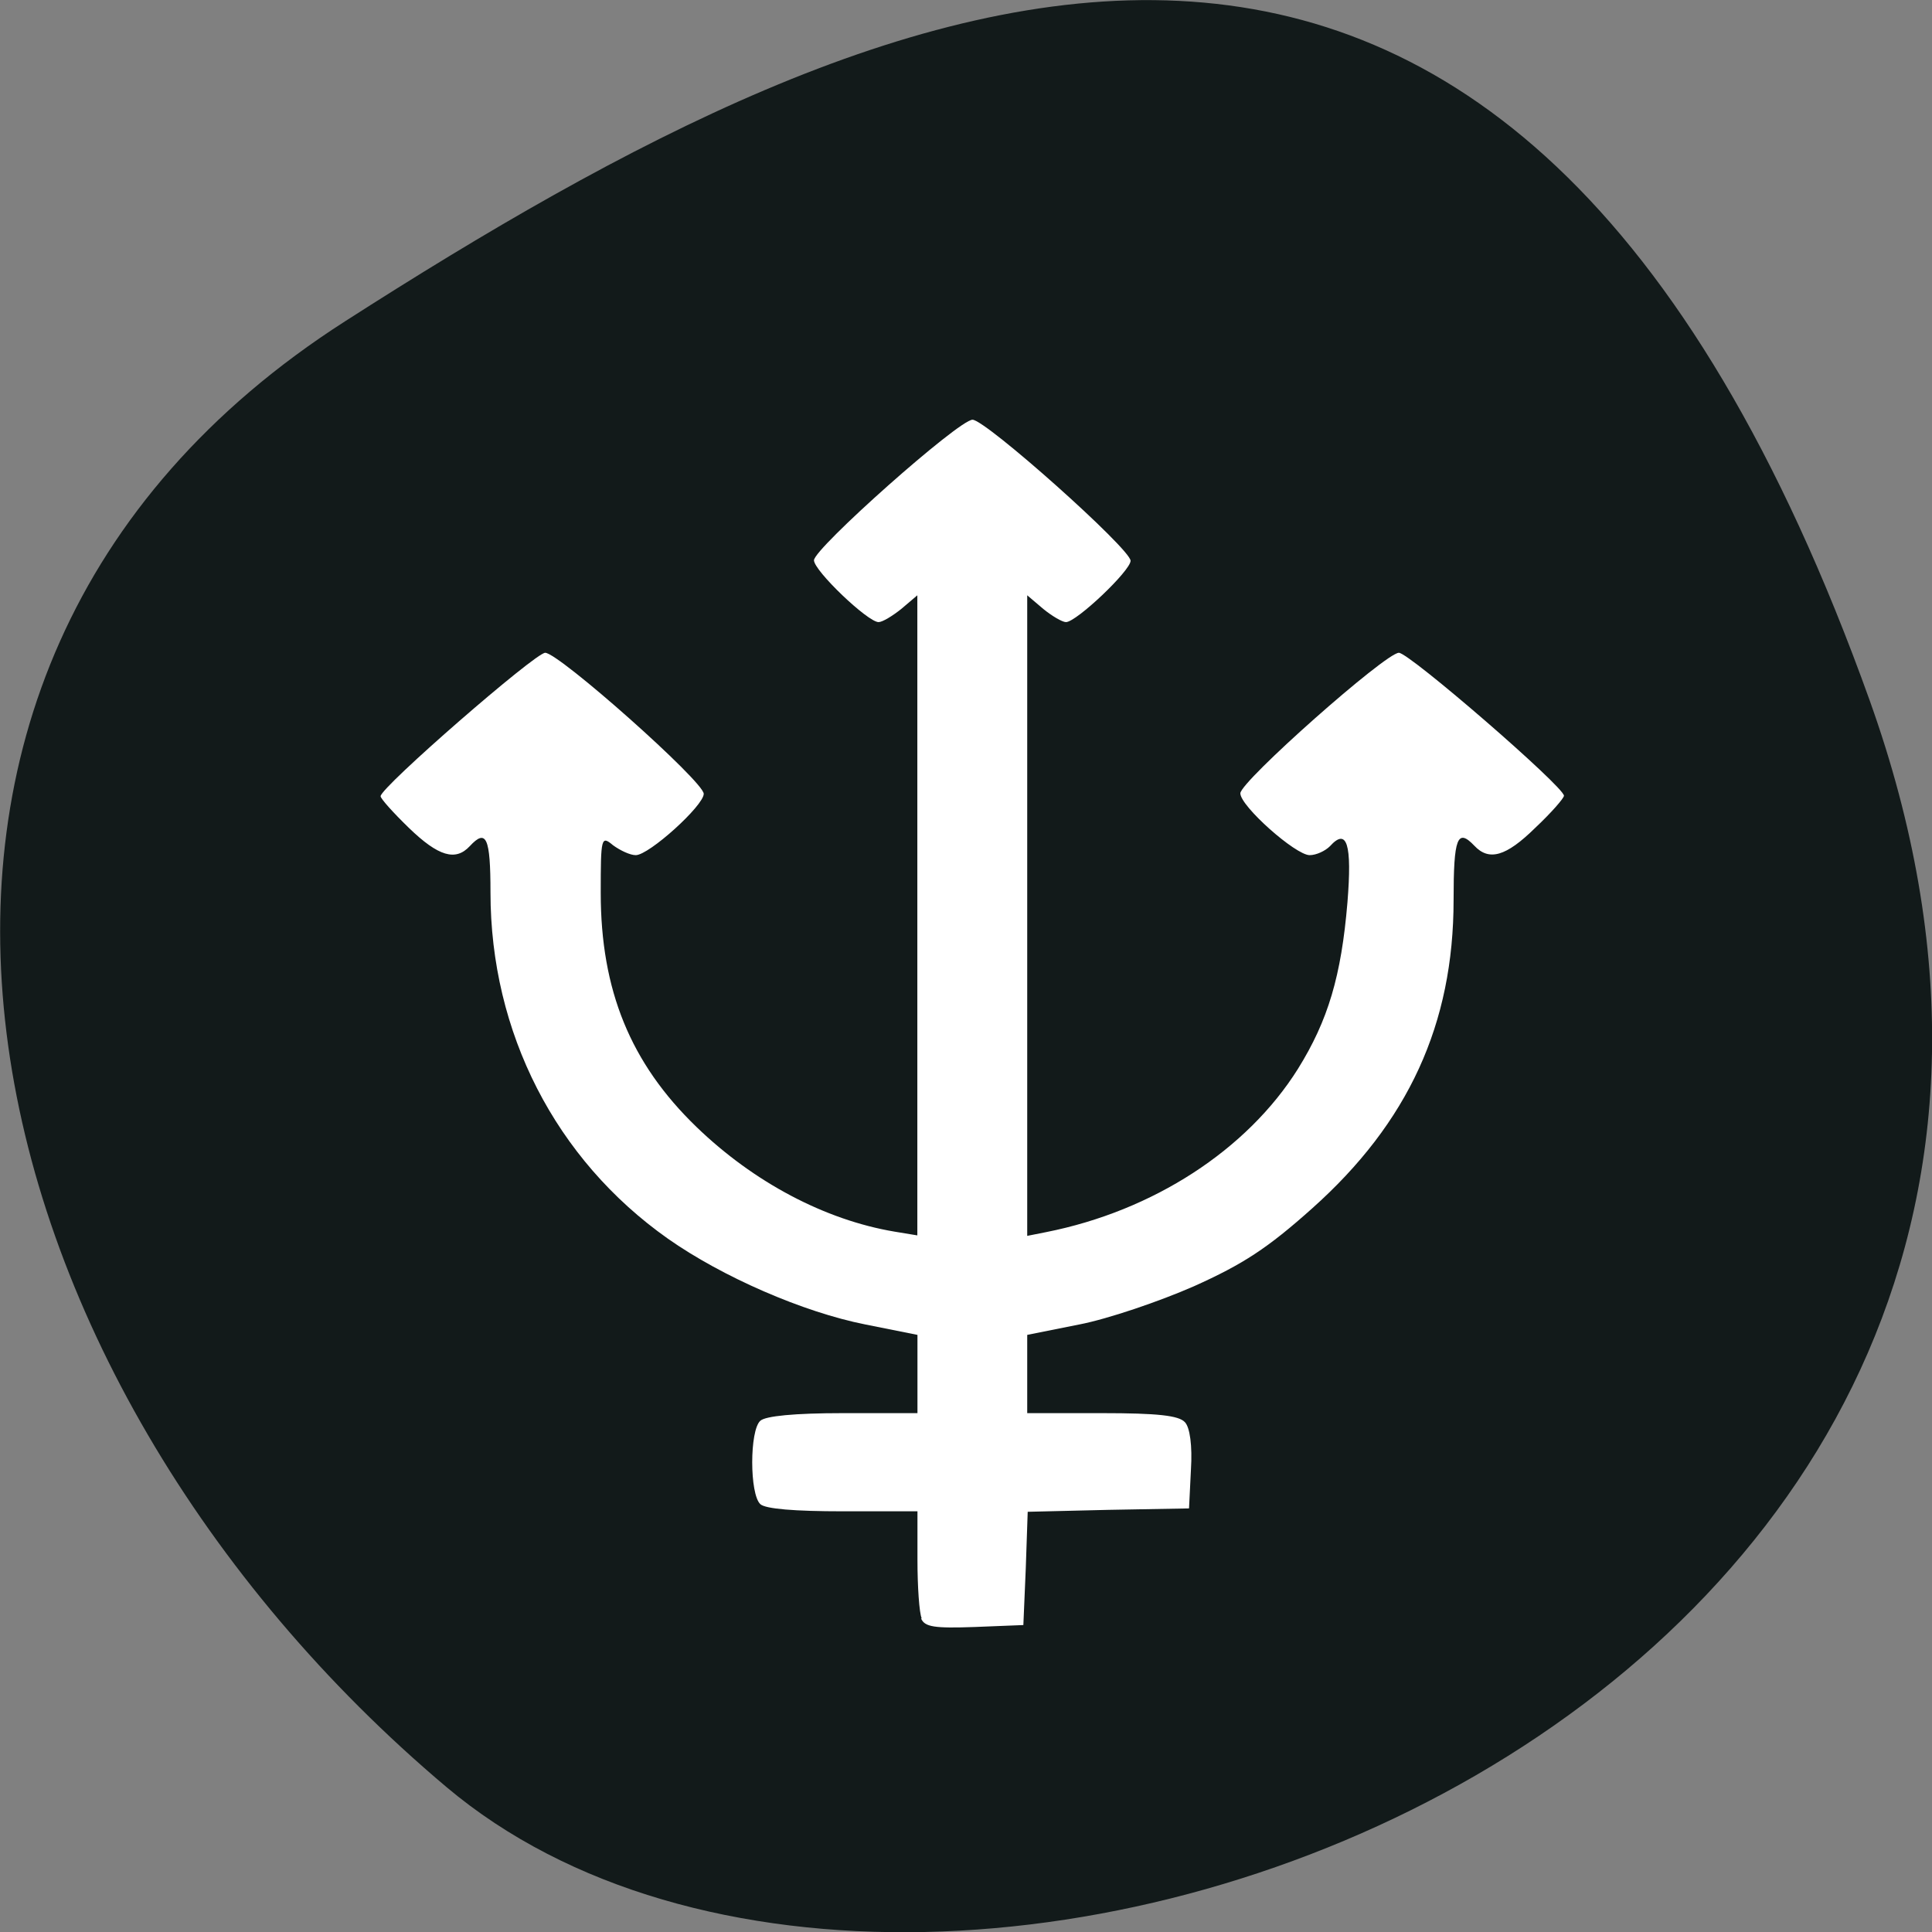 <svg xmlns="http://www.w3.org/2000/svg" viewBox="0 0 16 16"><rect x="0" y="0" width="16" height="16" fill="#808080" stroke="none"/><path d="m 15.484 5.801 c 2.984 8.34 -7.75 12.395 -11.785 9 c -4.03 -3.395 -5.41 -9.215 -0.84 -12.141 c 4.566 -2.926 9.637 -5.195 12.625 3.141" fill="#121a1a"/><path d="m 7.633 13.402 c -0.02 -0.043 -0.035 -0.262 -0.035 -0.484 v -0.402 h -0.617 c -0.402 0 -0.641 -0.02 -0.684 -0.059 c -0.09 -0.082 -0.09 -0.613 0 -0.691 c 0.043 -0.039 0.281 -0.063 0.684 -0.063 h 0.617 v -0.648 l -0.43 -0.086 c -0.516 -0.102 -1.188 -0.395 -1.637 -0.711 c -0.93 -0.656 -1.469 -1.707 -1.469 -2.867 c 0 -0.457 -0.035 -0.531 -0.172 -0.383 c -0.117 0.125 -0.258 0.086 -0.504 -0.152 c -0.129 -0.125 -0.234 -0.242 -0.234 -0.262 c 0 -0.074 1.281 -1.188 1.363 -1.188 c 0.113 0 1.313 1.066 1.313 1.168 c 0 0.098 -0.453 0.508 -0.563 0.508 c -0.047 0 -0.129 -0.039 -0.188 -0.082 c -0.098 -0.082 -0.102 -0.066 -0.102 0.395 c 0 0.805 0.246 1.41 0.793 1.938 c 0.473 0.457 1.063 0.77 1.641 0.867 l 0.188 0.031 v -5.301 l -0.133 0.113 c -0.074 0.059 -0.156 0.109 -0.188 0.109 c -0.09 0 -0.535 -0.426 -0.535 -0.512 c 0 -0.098 1.199 -1.164 1.313 -1.164 c 0.109 0 1.309 1.07 1.309 1.168 c 0 0.082 -0.449 0.508 -0.535 0.508 c -0.031 0 -0.117 -0.051 -0.188 -0.109 l -0.133 -0.113 v 5.305 l 0.156 -0.031 c 0.887 -0.176 1.664 -0.68 2.086 -1.352 c 0.25 -0.402 0.359 -0.77 0.41 -1.379 c 0.039 -0.484 -0.004 -0.621 -0.145 -0.465 c -0.039 0.039 -0.113 0.074 -0.168 0.074 c -0.117 0 -0.574 -0.406 -0.574 -0.512 c 0 -0.098 1.203 -1.164 1.313 -1.164 c 0.086 0 1.367 1.109 1.367 1.184 c 0 0.02 -0.105 0.141 -0.238 0.266 c -0.242 0.238 -0.383 0.277 -0.504 0.148 c -0.141 -0.148 -0.172 -0.066 -0.172 0.449 c 0 1.027 -0.375 1.844 -1.172 2.555 c -0.367 0.328 -0.57 0.461 -0.98 0.645 c -0.285 0.125 -0.711 0.27 -0.949 0.316 l -0.43 0.086 v 0.648 h 0.617 c 0.465 0 0.637 0.02 0.688 0.074 c 0.043 0.043 0.063 0.199 0.051 0.391 l -0.016 0.324 l -0.668 0.012 l -0.668 0.016 l -0.016 0.469 l -0.02 0.469 l -0.402 0.016 c -0.336 0.012 -0.414 0 -0.445 -0.07" fill="#fff"/></svg>